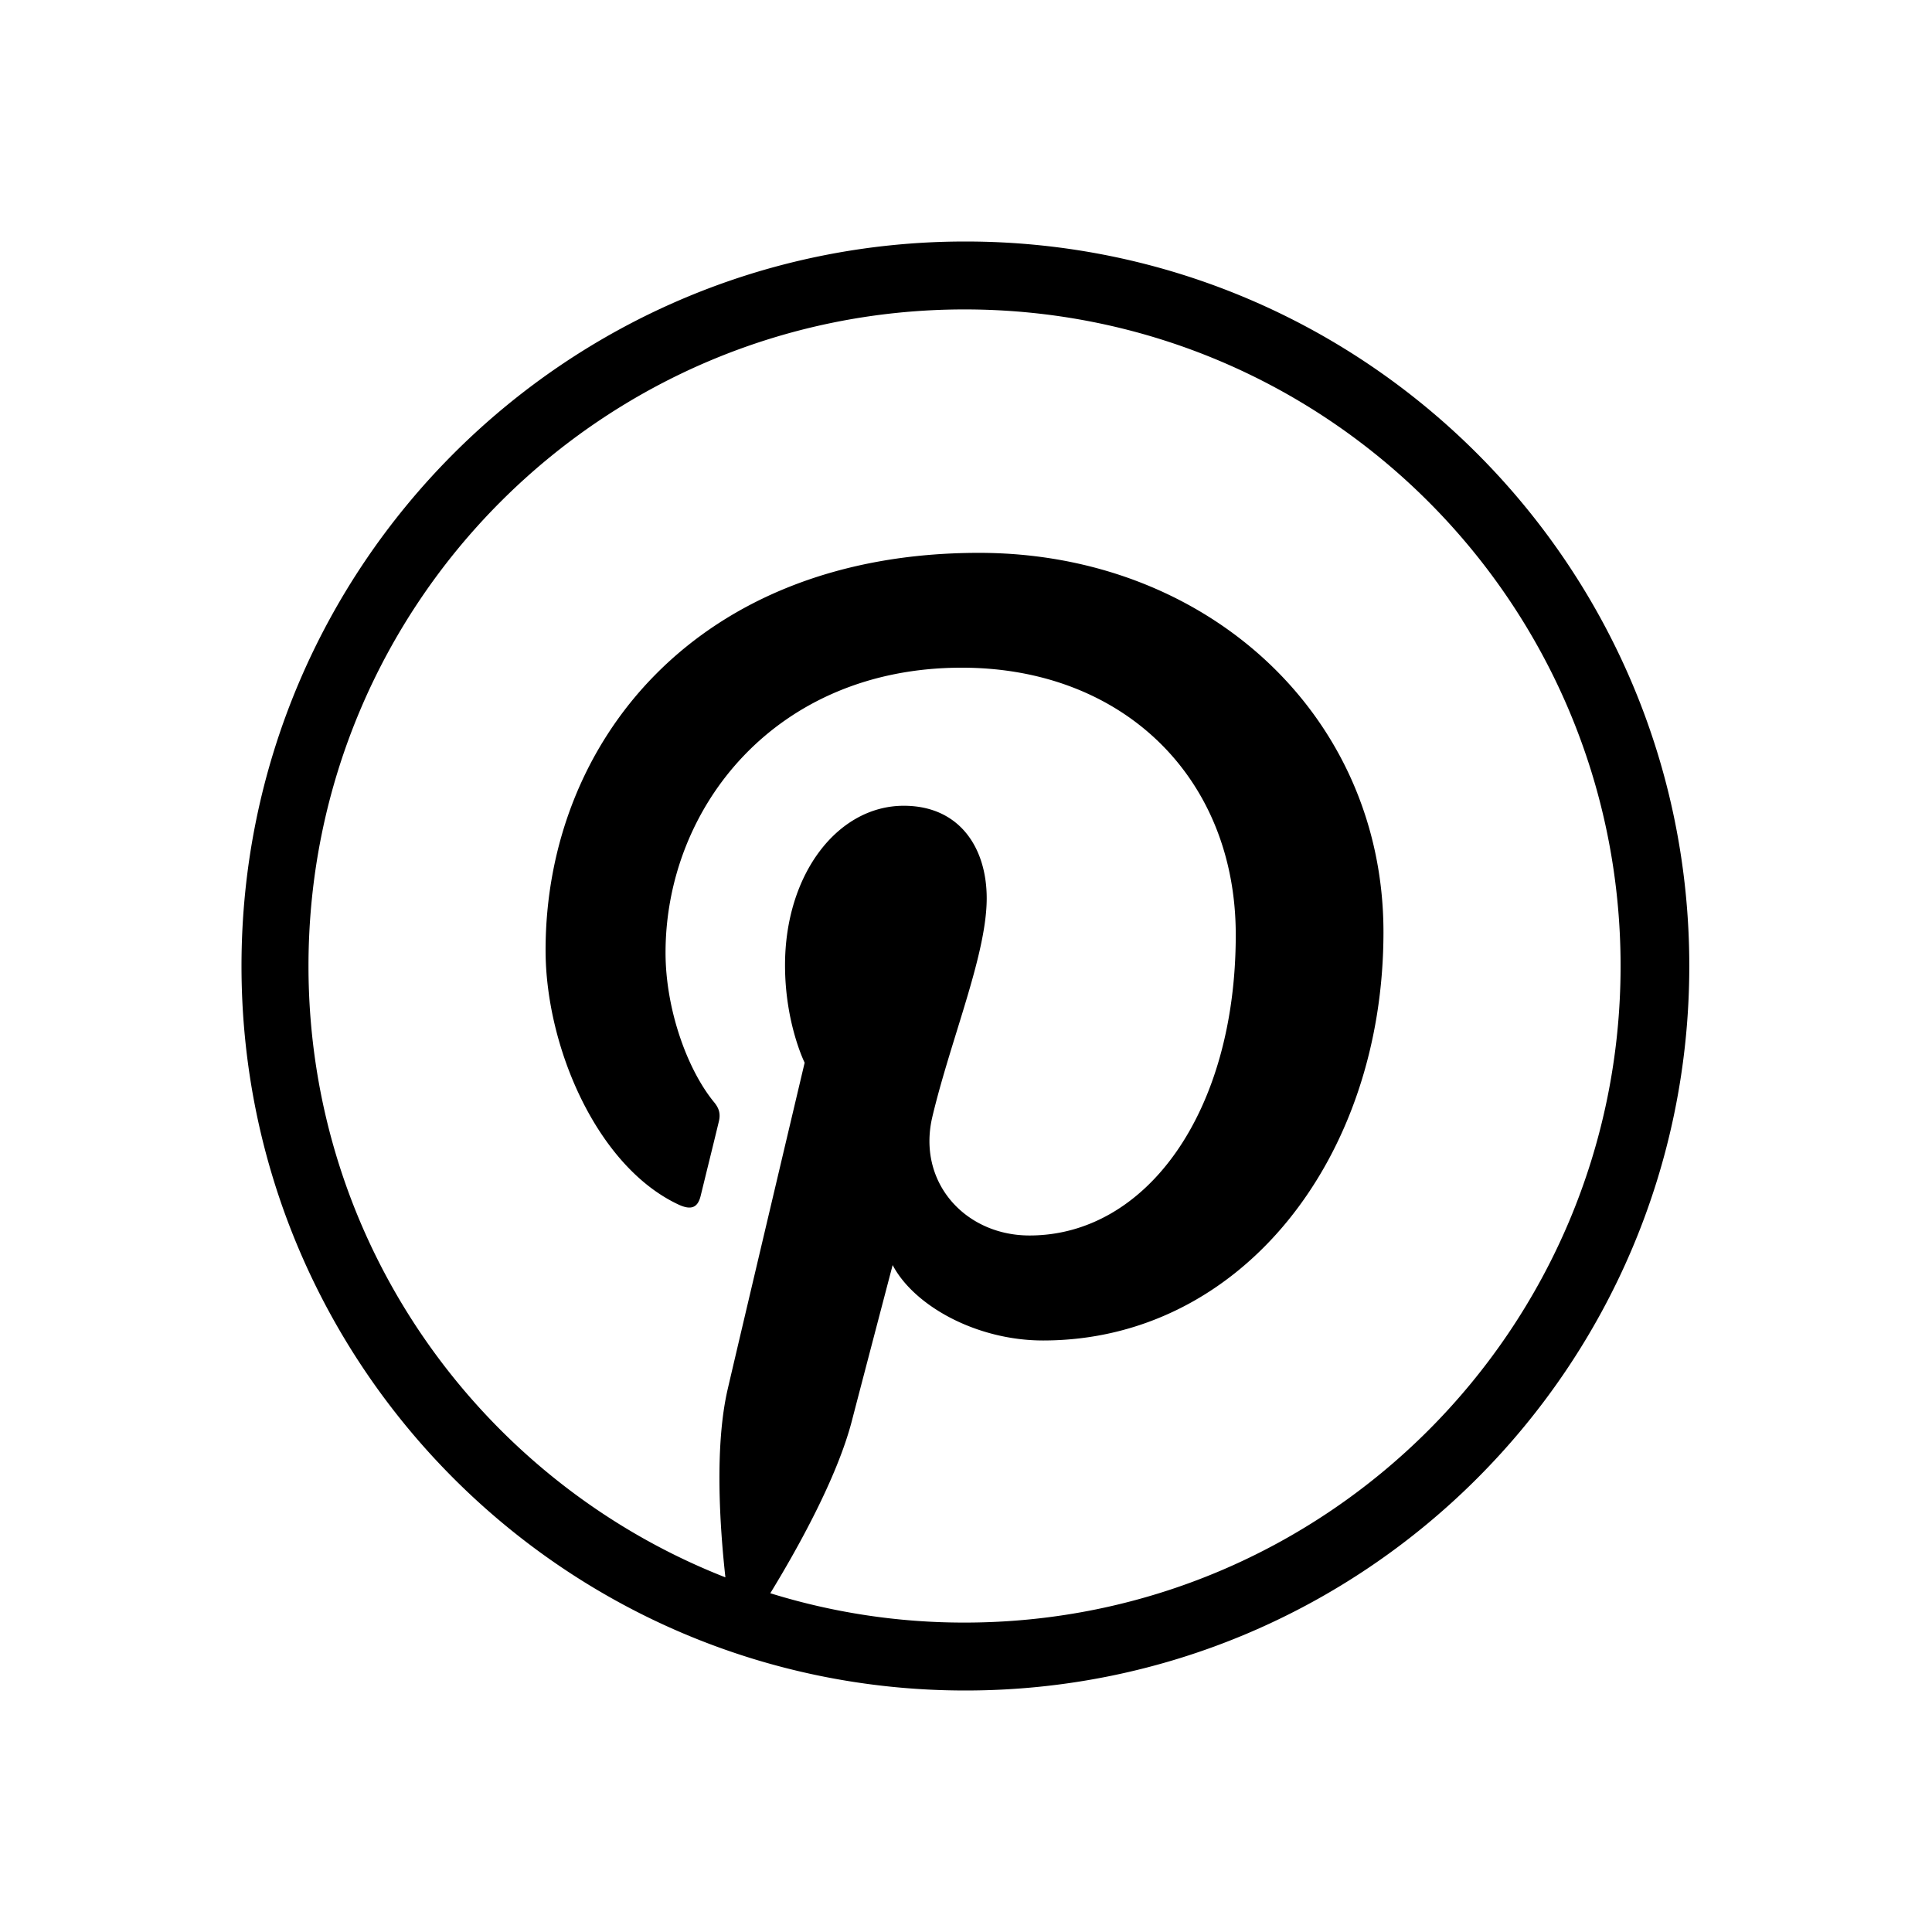 <svg fill="none" xmlns="http://www.w3.org/2000/svg" viewBox="0 0 64 64"><path fill-rule="evenodd" clip-rule="evenodd" d="M8 31.999C8 45.252 18.734 56 31.98 56c13.243 0 23.98-10.748 23.98-24.001C55.96 18.745 45.223 8 31.98 8 18.734 8 8 18.745 8 31.999zm16.03 20.253C15.947 49.082 10.219 41.212 10.219 32c0-12.015 9.73-21.75 21.732-21.75 12.003 0 21.733 9.735 21.733 21.75 0 12.012-9.73 21.75-21.733 21.75a21.61 21.61 0 01-6.434-.972c.884-1.445 2.209-3.812 2.7-5.702.264-1.018 1.353-5.169 1.353-5.169.71 1.352 2.78 2.498 4.983 2.498 6.553 0 11.276-6.033 11.276-13.528 0-7.185-5.859-12.563-13.398-12.563-9.377 0-14.358 6.303-14.358 13.164 0 3.188 1.696 7.162 4.408 8.427.413.19.634.105.73-.294l.199-.813c.137-.554.306-1.243.404-1.652.051-.22.026-.408-.151-.624-.9-1.09-1.616-3.095-1.616-4.964 0-4.797 3.63-9.44 9.812-9.44 5.34 0 9.077 3.64 9.077 8.849 0 5.884-2.97 9.96-6.832 9.96-2.132 0-3.73-1.763-3.219-3.93.222-.934.519-1.895.807-2.829.51-1.652.994-3.22.994-4.412 0-1.67-.897-3.064-2.748-3.064-2.184 0-3.933 2.257-3.933 5.282 0 1.926.65 3.229.65 3.229s-2.155 9.113-2.548 10.81c-.437 1.88-.267 4.52-.077 6.24z" fill="#000"/></svg>